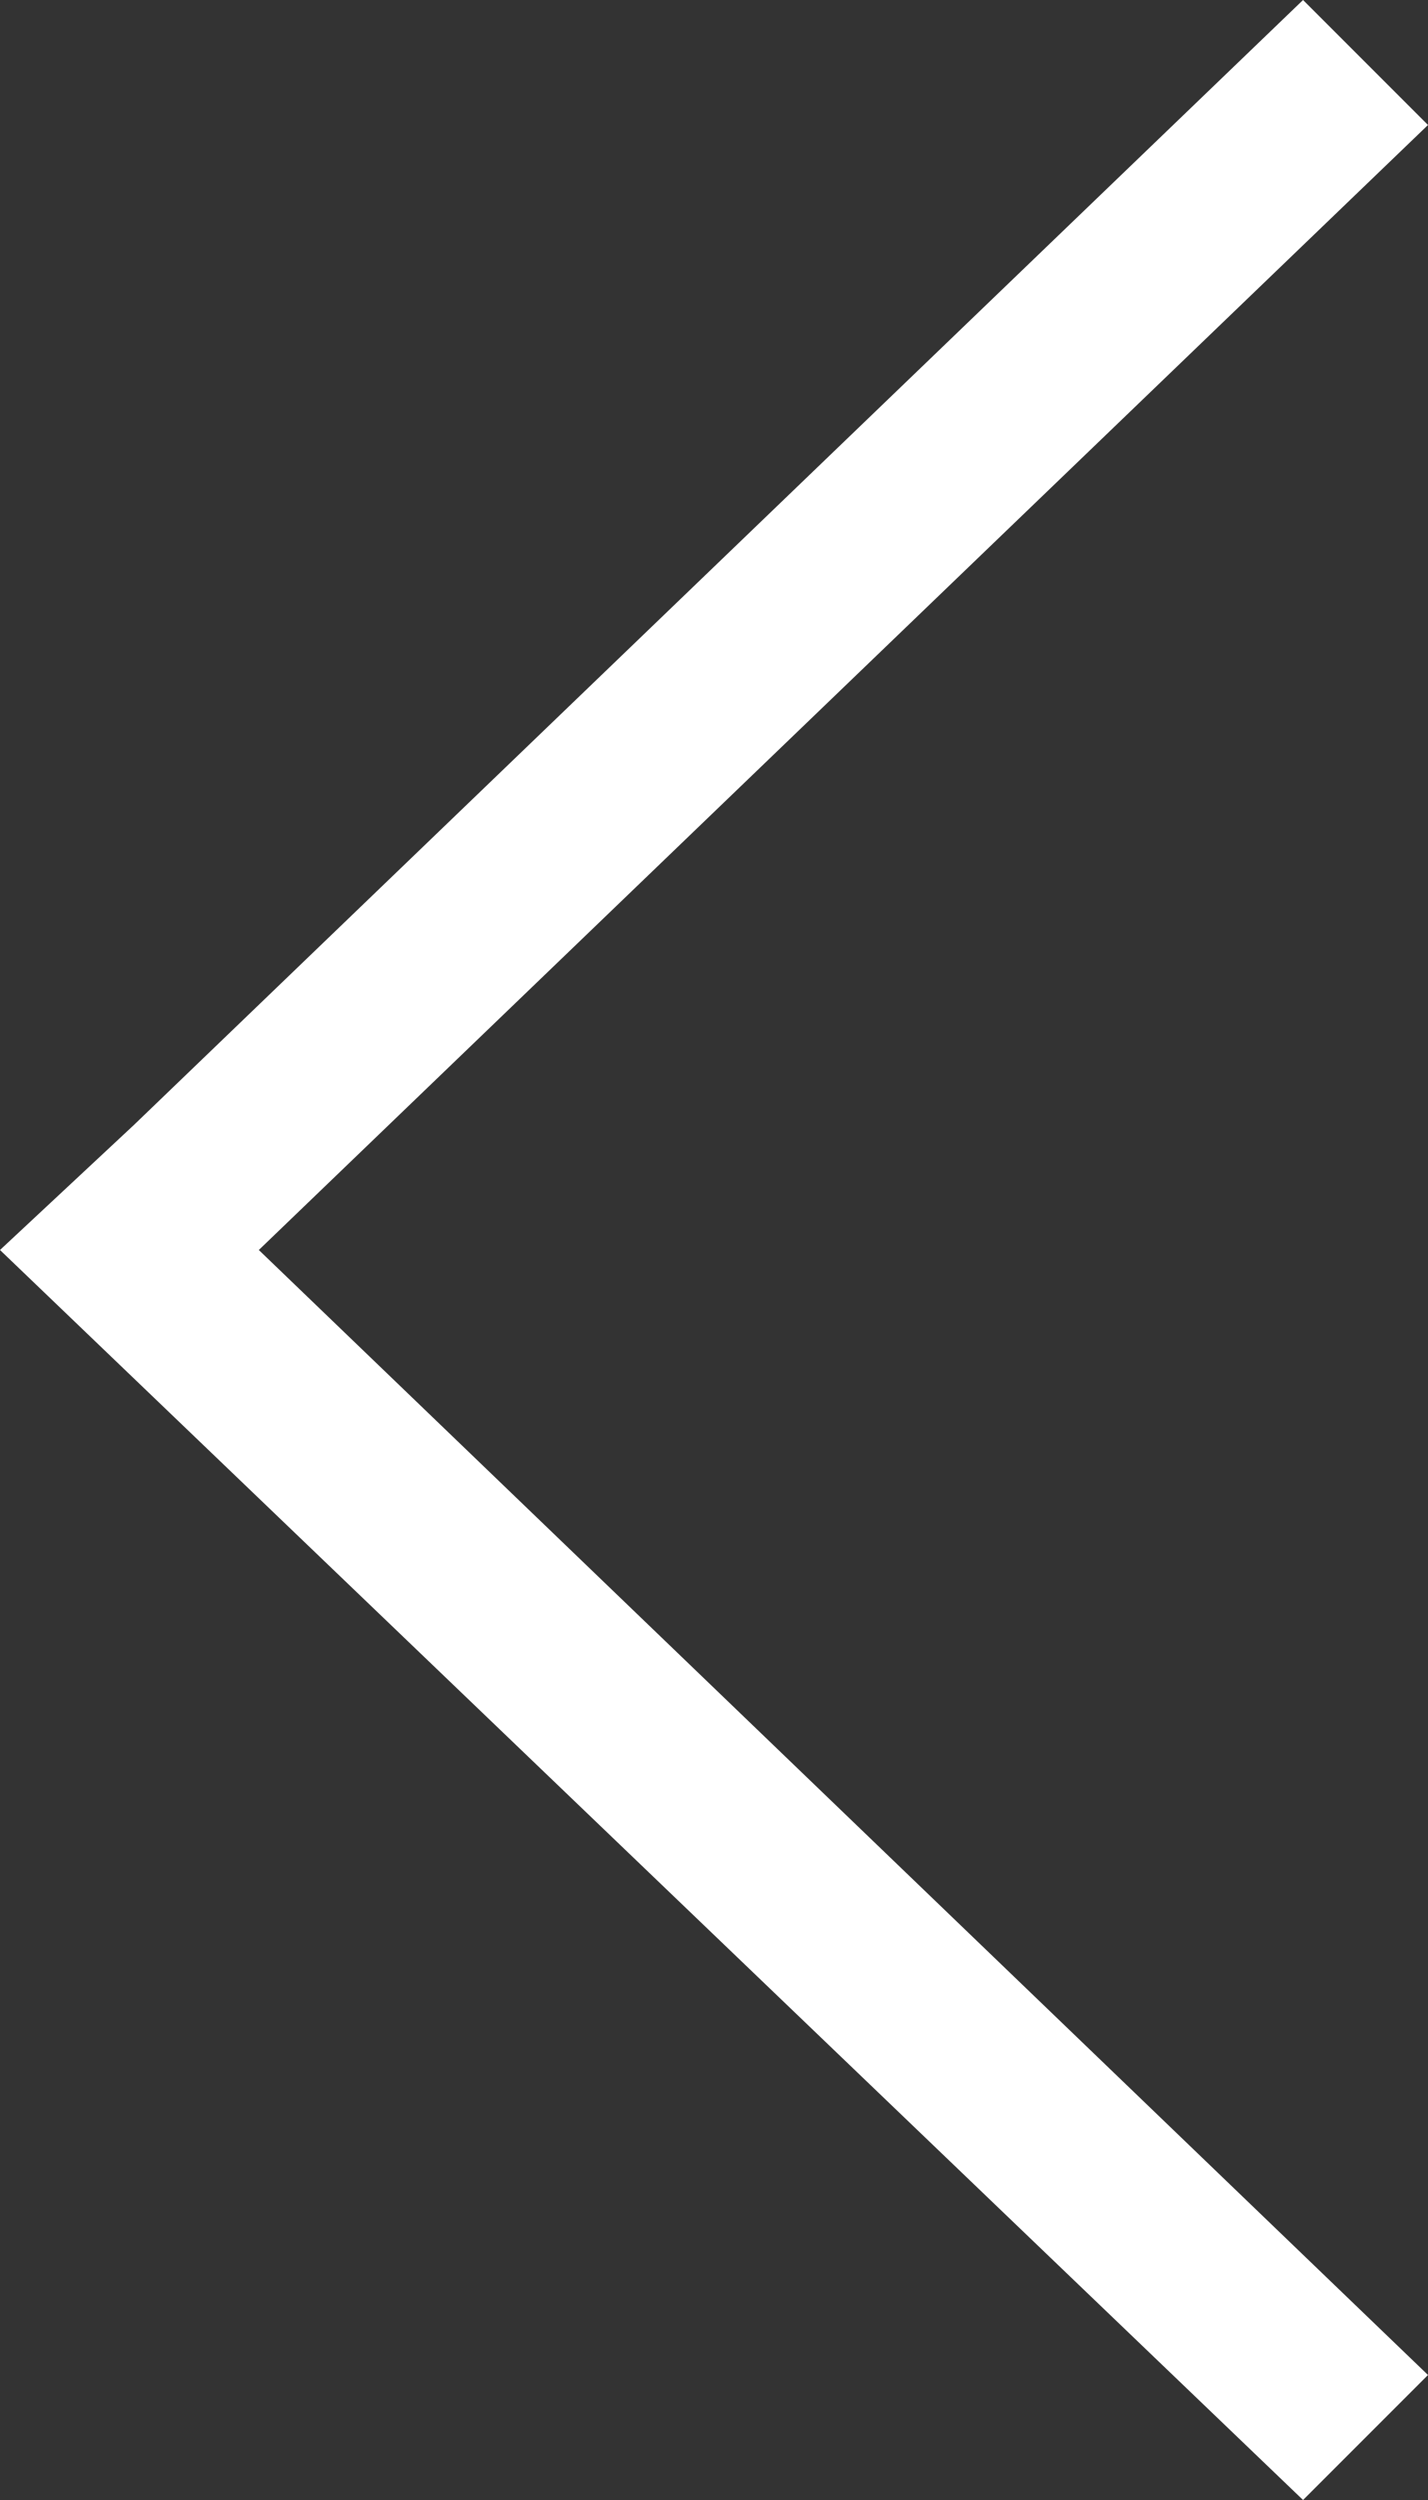 <svg id="left_1_" xmlns="http://www.w3.org/2000/svg" viewBox="0 0 16 28"><rect x="0" y="0" width="16" height="28" fill="#333333" stroke="none"/><style>.st0{fill-rule:evenodd;clip-rule:evenodd;fill:#fff}</style><path class="st0" d="M16 1.4L14.6 0 1.5 12.6 0 14l14.6 14 1.4-1.4L2.9 14z" id="left"/></svg>